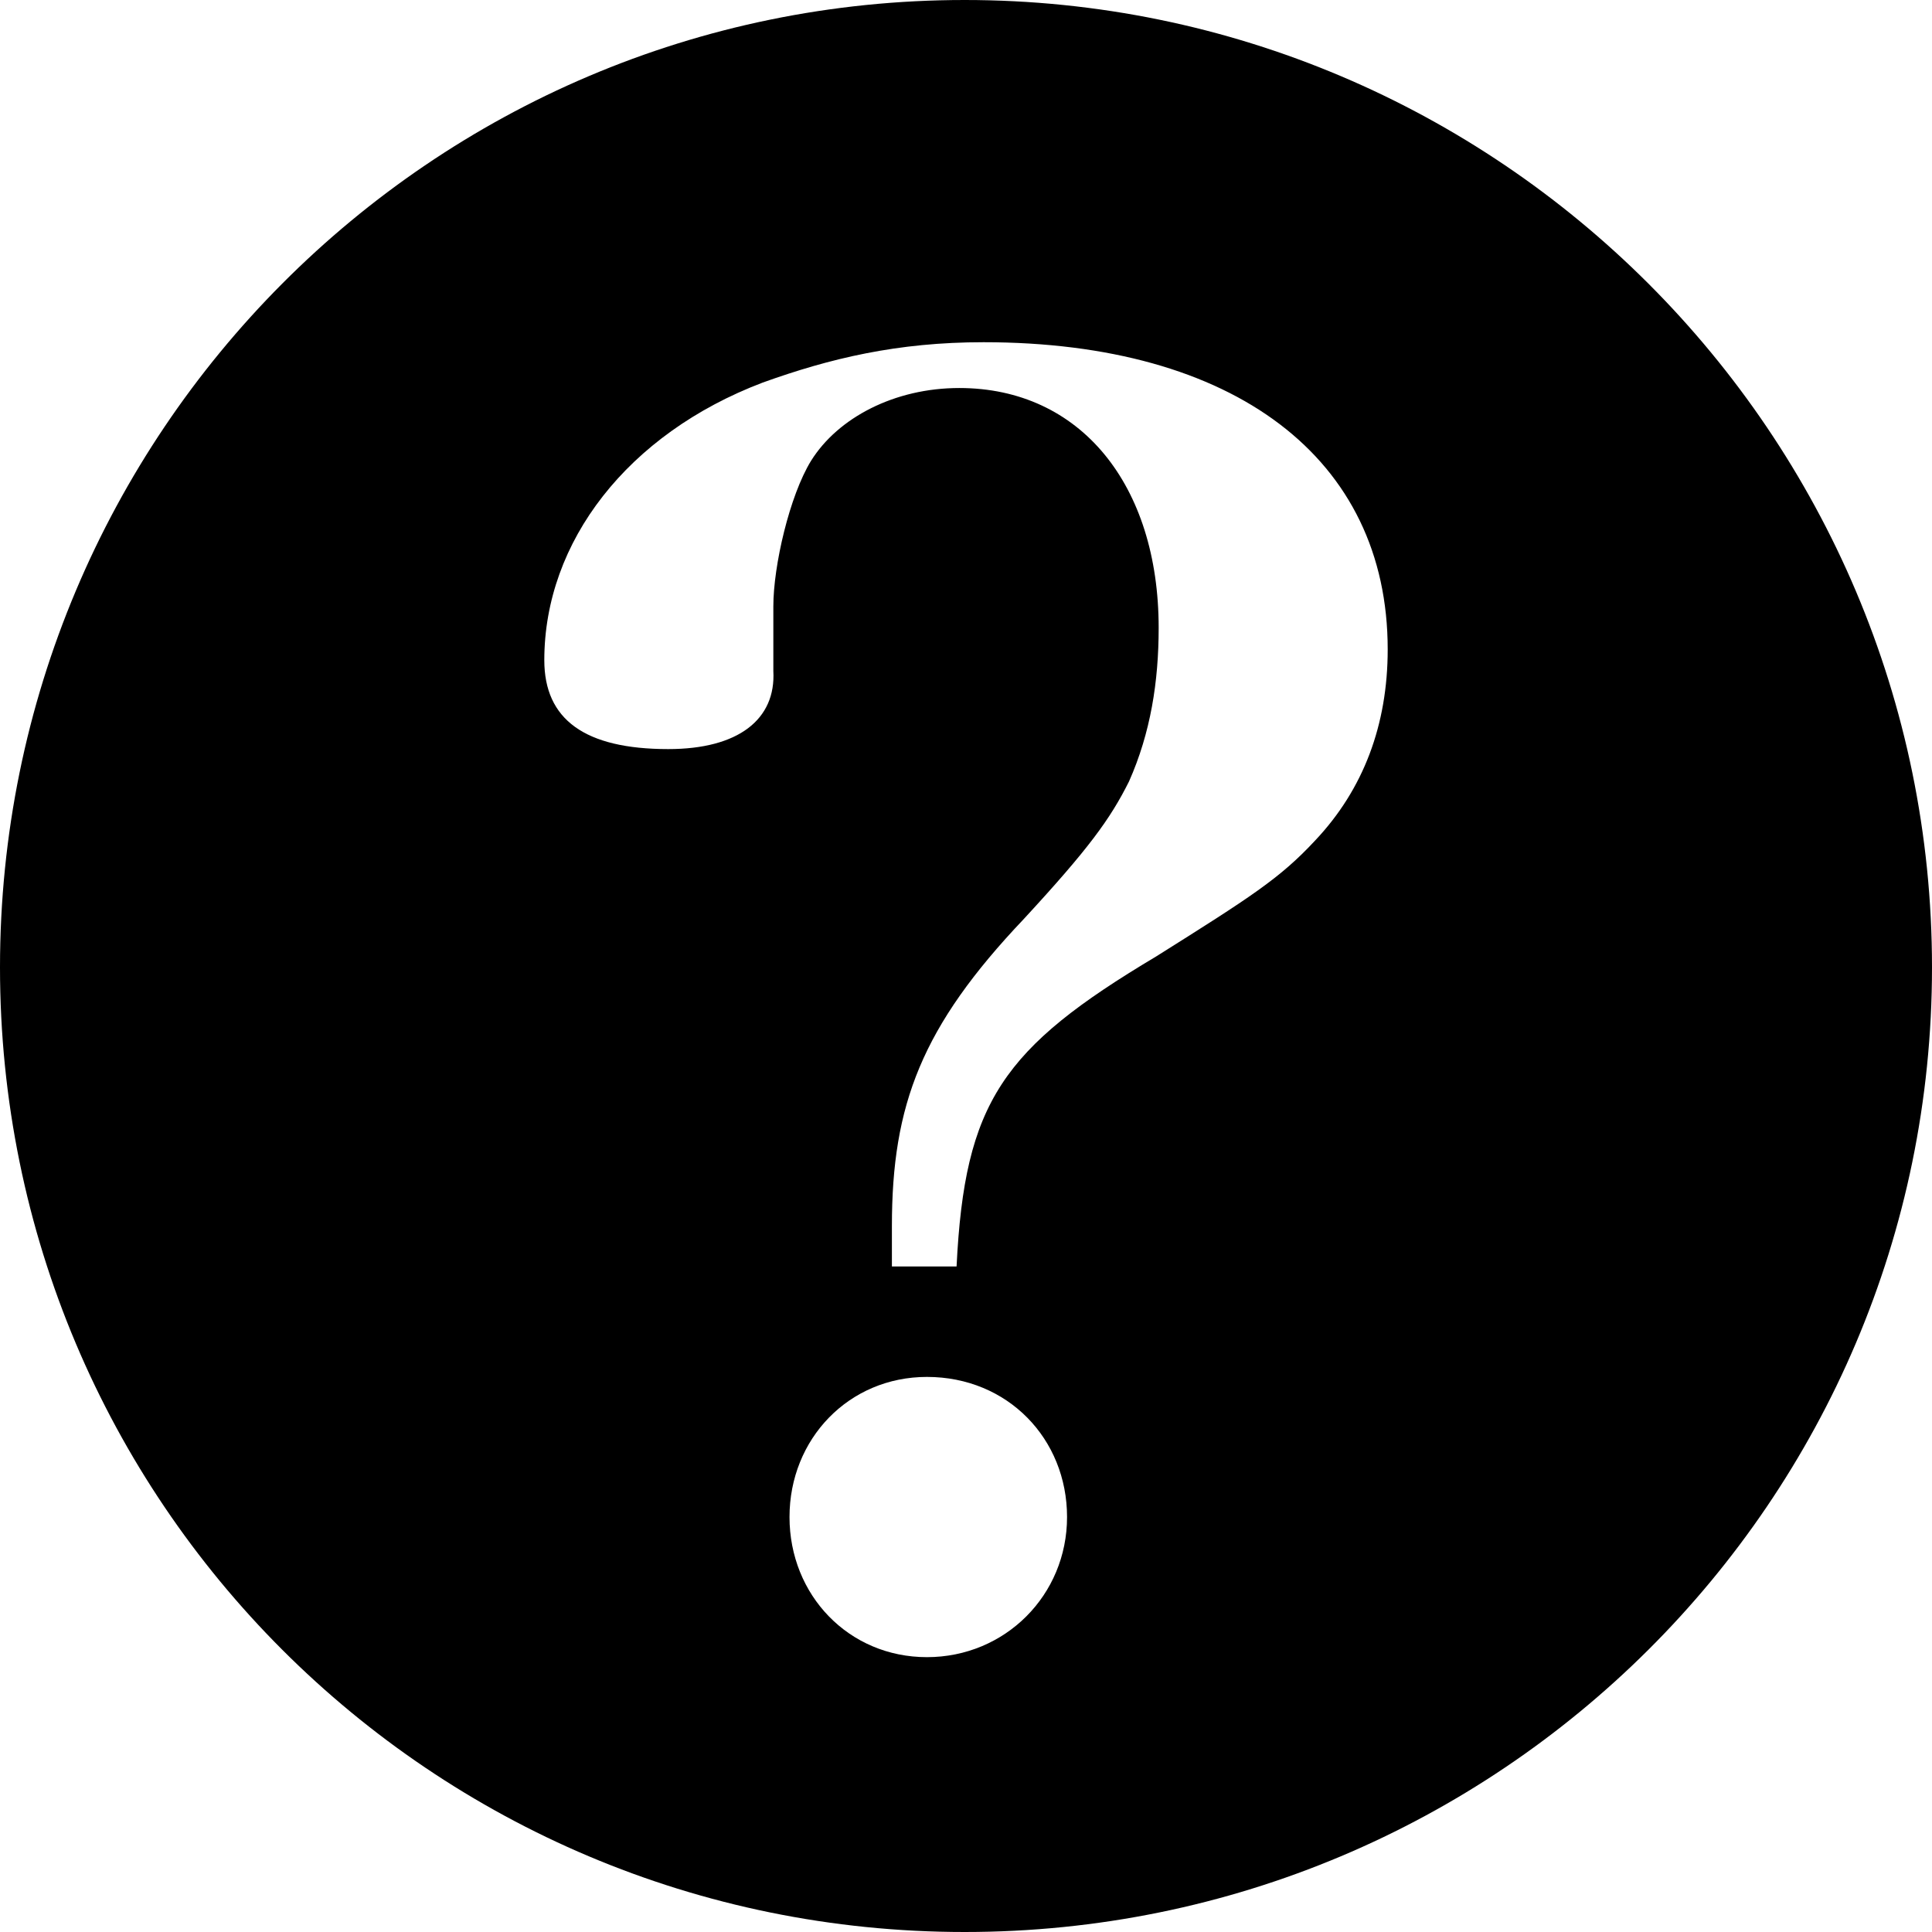 <svg xmlns="http://www.w3.org/2000/svg" width="1em" height="1em" viewBox="0 0 717 717"><path fill="currentColor" d="M358 0c198 0 359 161 359 359S556 717 358 717S0 557 0 359S160 0 358 0m-27 470h24c3-61 17-81 74-115c35-22 46-29 59-43c18-19 27-43 27-71c0-71-57-114-150-114c-32 0-57 6-82 15c-50 19-81 59-81 103c0 22 15 33 46 33c26 0 40-11 39-29v-24c0-15 6-41 14-54c10-16 31-27 55-27c45 0 74 36 74 89c0 20-3 39-11 57c-7 14-15 25-39 51c-38 40-49 69-49 114zm13 145c29 0 52-23 52-52s-22-52-52-52c-29 0-51 23-51 52s22 52 51 52"/></svg>